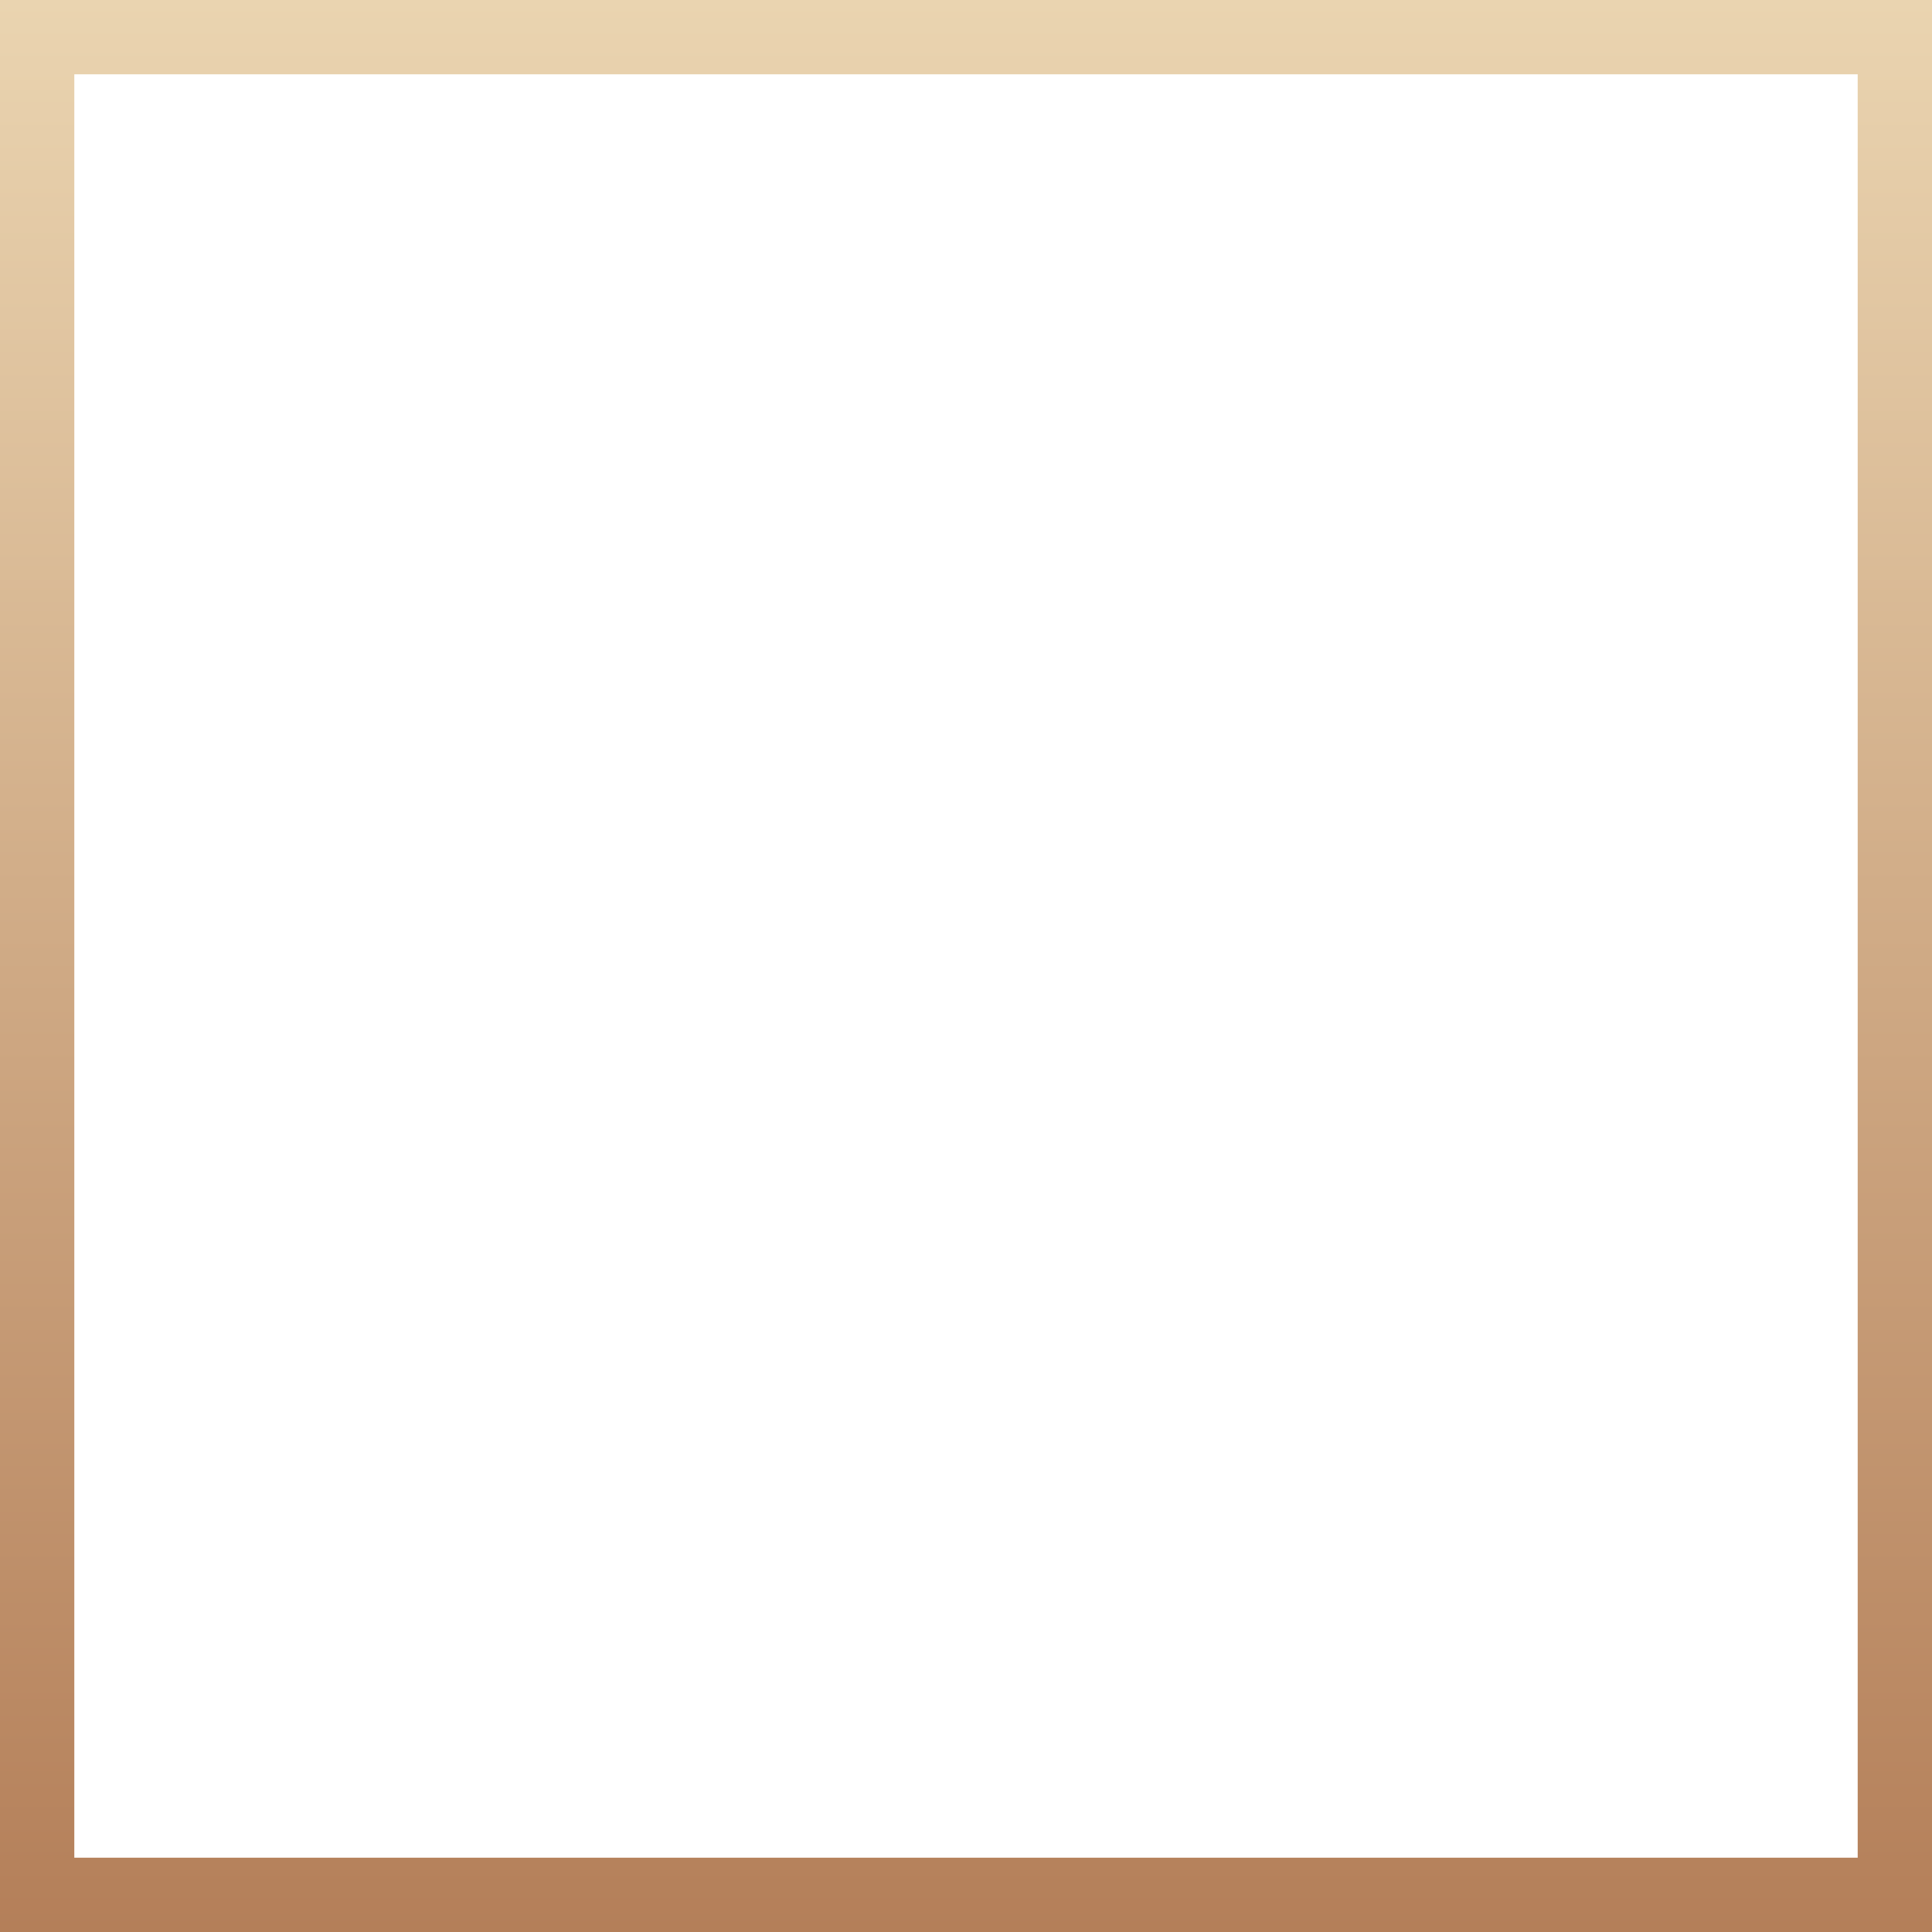 <svg width="52" height="52" viewBox="0 0 52 52" fill="none" xmlns="http://www.w3.org/2000/svg">
    <rect x="1" y="1" width="50" height="50" stroke="url(#paint0_linear_121_28)" stroke-width="2"/>
    <defs>
        <linearGradient id="paint0_linear_121_28" x1="26" y1="0" x2="26" y2="52" gradientUnits="userSpaceOnUse">
            <stop stop-color="#EAD4B0"/>
            <stop offset="1" stop-color="#B47F59"/>
        </linearGradient>
    </defs>
</svg>
